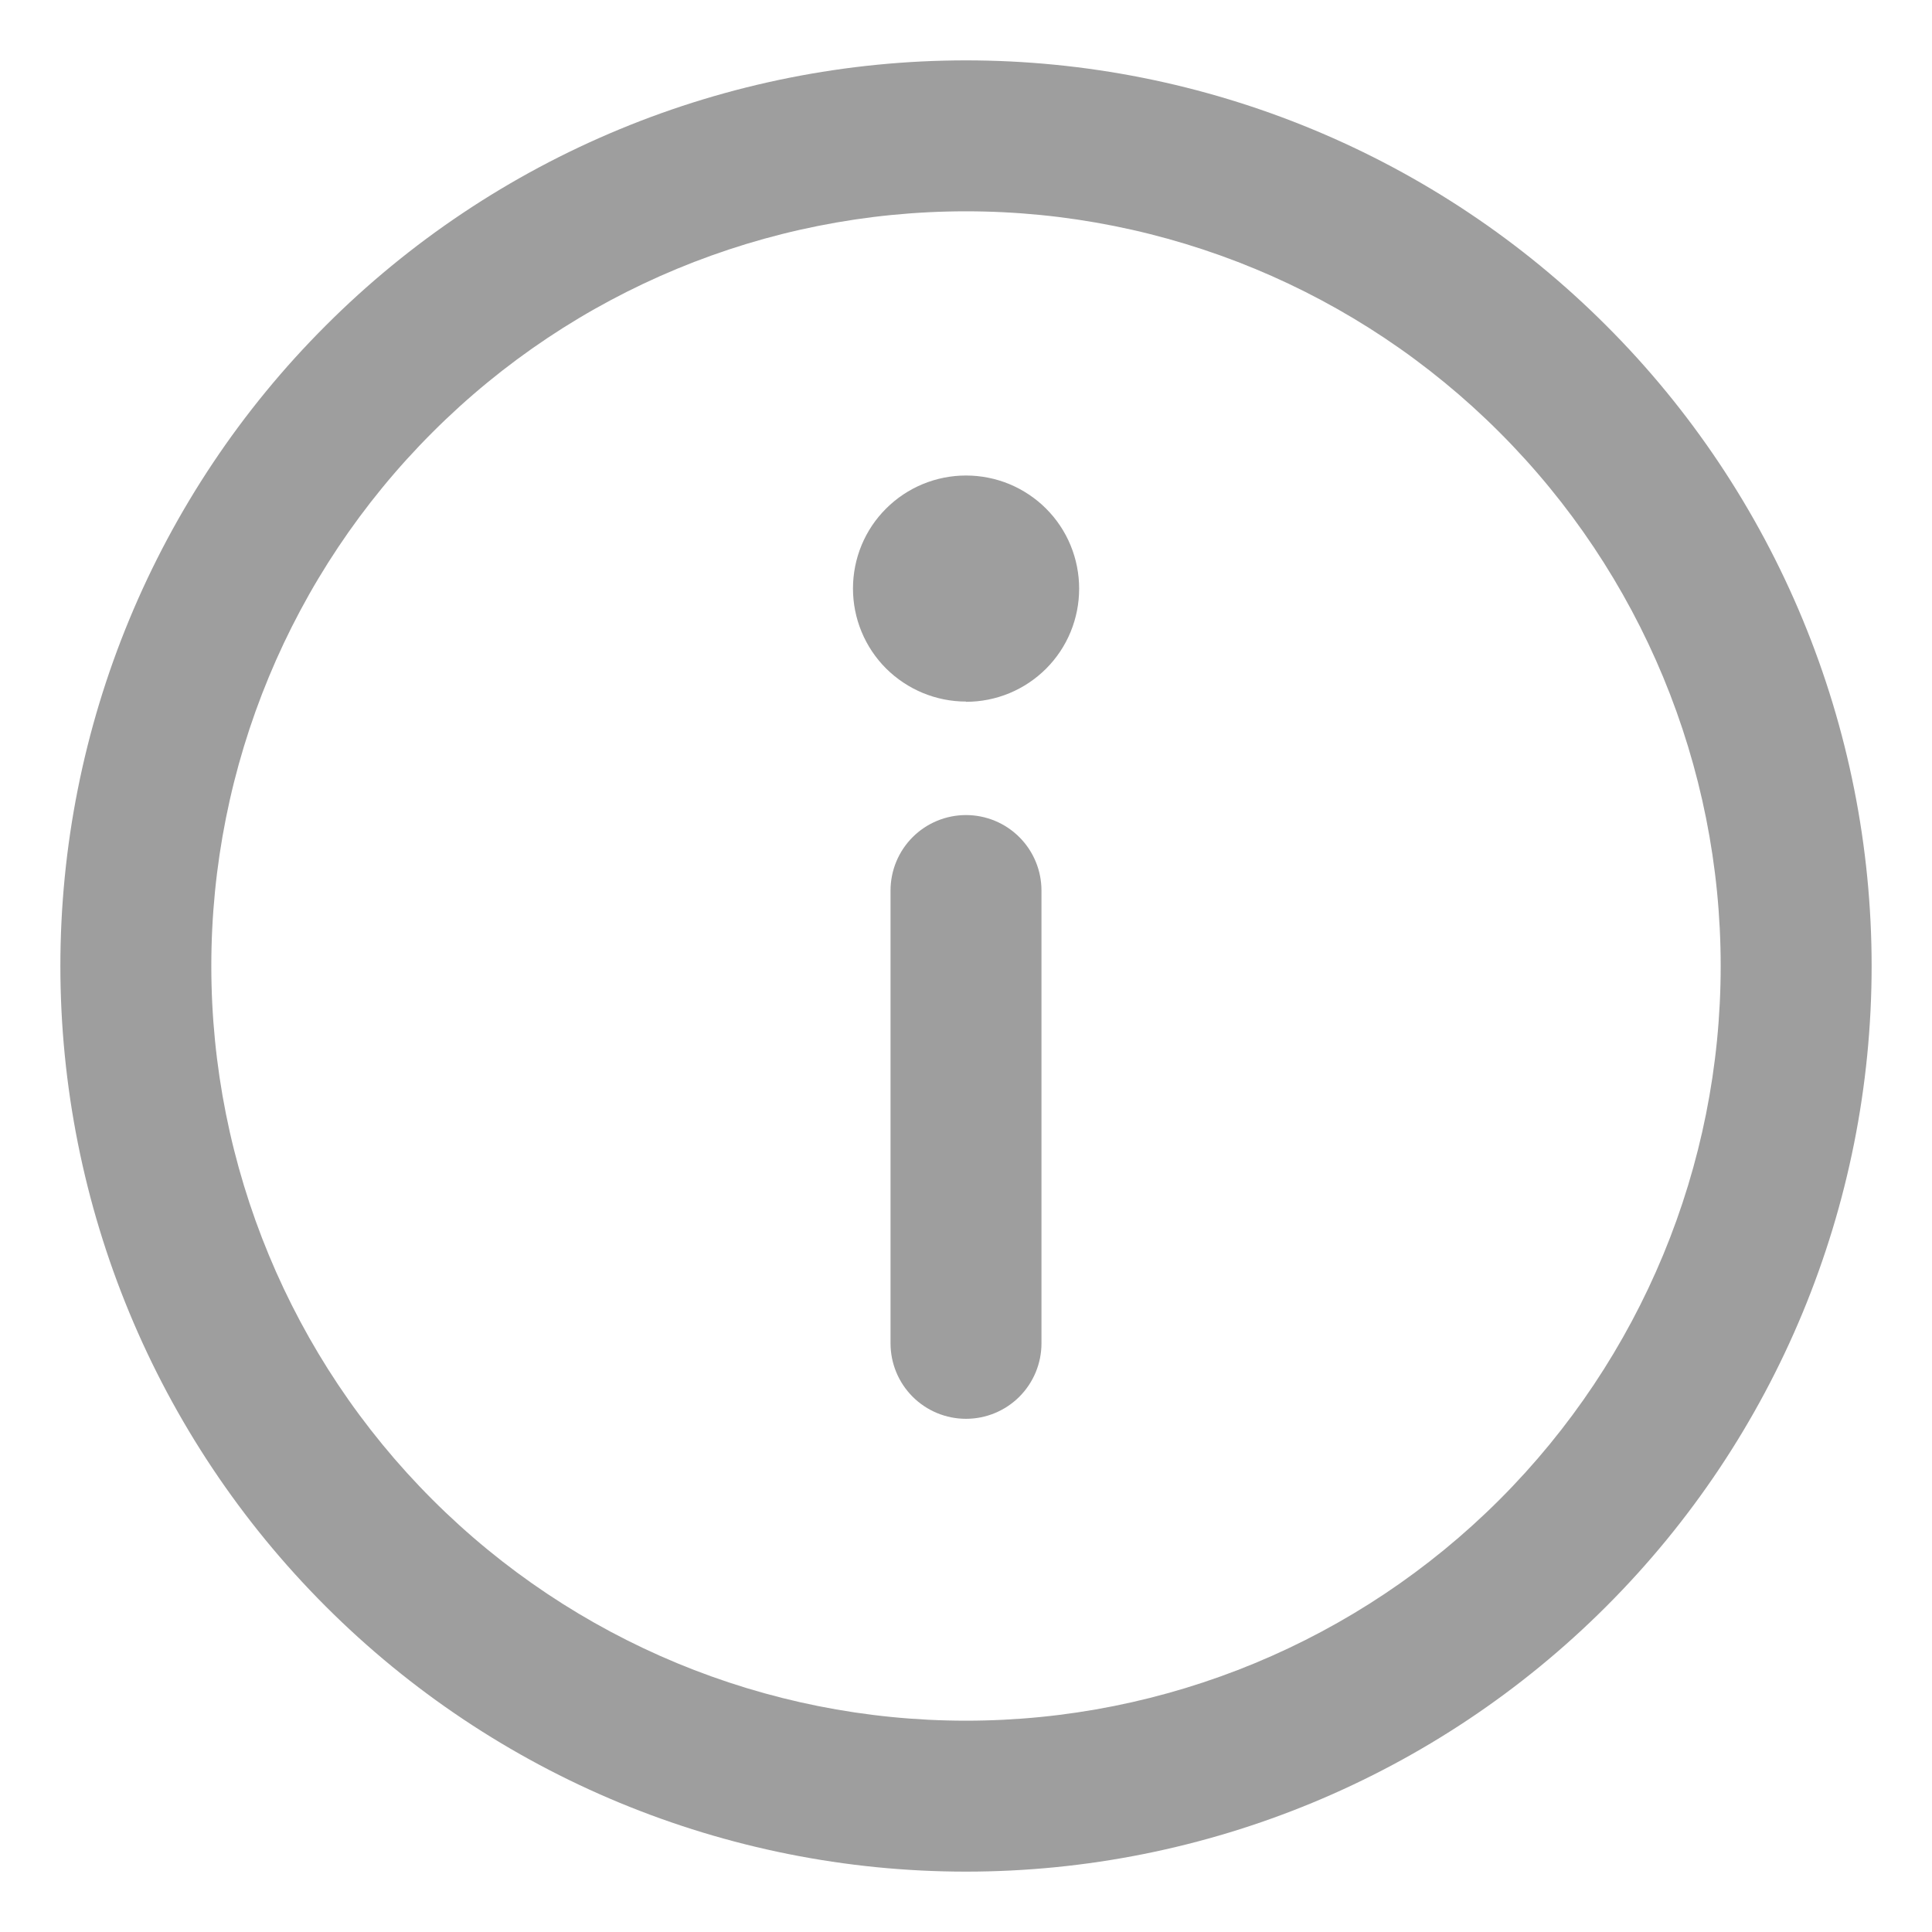 <svg width="16" height="16" viewBox="0 0 16 16" fill="none" xmlns="http://www.w3.org/2000/svg">
<path d="M8 6.75C8.166 6.75 8.325 6.816 8.442 6.933C8.559 7.05 8.625 7.209 8.625 7.375V11.125C8.625 11.291 8.559 11.45 8.442 11.567C8.325 11.684 8.166 11.75 8 11.75C7.834 11.75 7.675 11.684 7.558 11.567C7.441 11.45 7.375 11.291 7.375 11.125V7.375C7.375 7.209 7.441 7.05 7.558 6.933C7.675 6.816 7.834 6.75 8 6.75Z" fill="#9E9E9E"/>
<path d="M8 5.812C8.123 5.812 8.245 5.788 8.359 5.741C8.472 5.694 8.576 5.625 8.663 5.538C8.75 5.451 8.819 5.348 8.866 5.234C8.913 5.12 8.937 4.998 8.937 4.875C8.937 4.752 8.913 4.63 8.866 4.516C8.819 4.402 8.75 4.299 8.663 4.212C8.576 4.125 8.472 4.056 8.359 4.009C8.245 3.962 8.123 3.938 8 3.938C7.752 3.938 7.514 4.036 7.338 4.212C7.162 4.387 7.064 4.625 7.064 4.874C7.064 5.122 7.162 5.36 7.338 5.536C7.514 5.711 7.752 5.81 8 5.81V5.812Z" fill="#9E9E9E"/>
<path d="M0.5 8C0.5 7.015 0.694 6.04 1.071 5.13C1.448 4.22 2 3.393 2.697 2.697C3.393 2 4.22 1.448 5.13 1.071C6.04 0.694 7.015 0.5 8 0.5C8.985 0.5 9.96 0.694 10.87 1.071C11.78 1.448 12.607 2 13.303 2.697C14 3.393 14.552 4.22 14.929 5.13C15.306 6.04 15.5 7.015 15.5 8C15.5 9.989 14.71 11.897 13.303 13.303C11.897 14.71 9.989 15.5 8 15.5C6.011 15.5 4.103 14.71 2.697 13.303C1.29 11.897 0.5 9.989 0.5 8ZM8 1.75C6.342 1.75 4.753 2.408 3.581 3.581C2.408 4.753 1.75 6.342 1.75 8C1.75 9.658 2.408 11.247 3.581 12.419C4.753 13.591 6.342 14.25 8 14.25C9.658 14.25 11.247 13.591 12.419 12.419C13.591 11.247 14.25 9.658 14.25 8C14.25 6.342 13.591 4.753 12.419 3.581C11.247 2.408 9.658 1.75 8 1.75Z" fill="#9E9E9E"/>
</svg>
